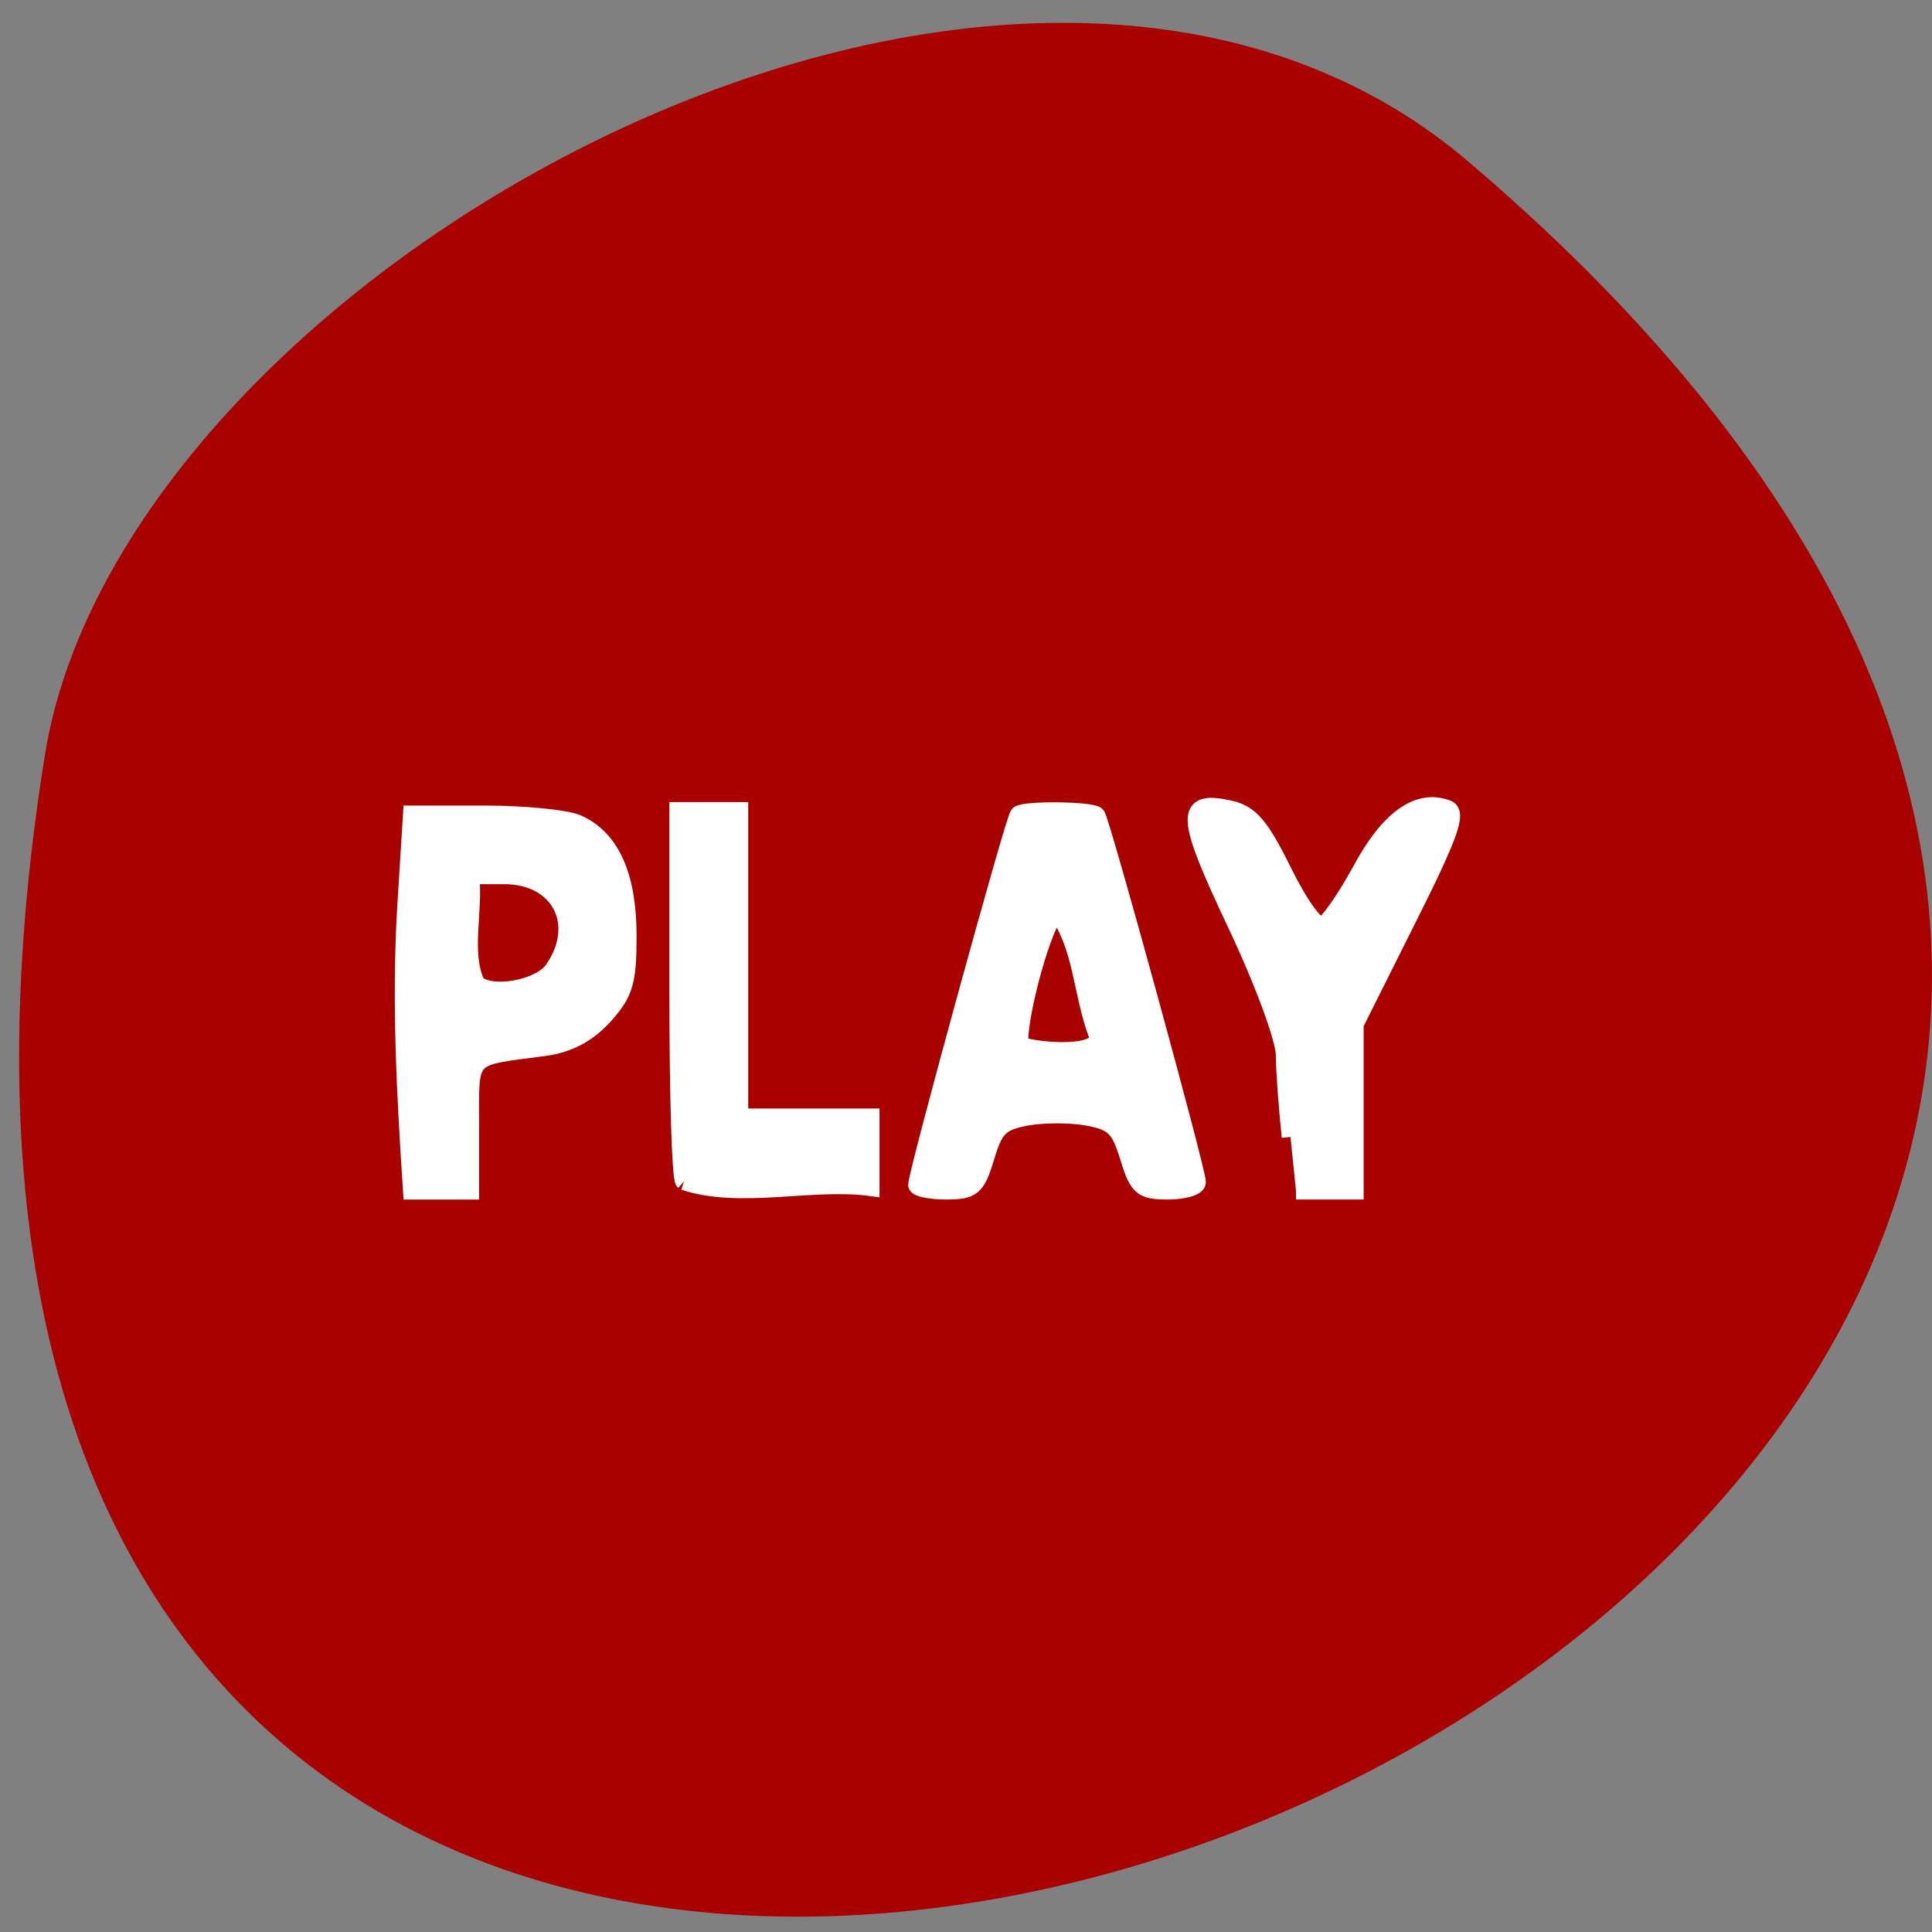<svg xmlns="http://www.w3.org/2000/svg" viewBox="0 0 22 22"><rect x="0" y="0" width="22" height="22" fill="#808080" stroke="none"/><path d="m 16.711 1.832 c 19.17 16.293 -20.25 31.961 -16.199 6.762 c 0.887 -5.523 11.03 -11.152 16.199 -6.762" fill="#a90000"/><g fill="#fff" stroke="#fff" stroke-width="2.659" transform="matrix(0.075 0 0 0.075 1.041 1.346)"><path d="m 47.747 119.94 l 0.889 -14.249 h 11.04 c 6.069 0 12.452 0.629 14.179 1.414 c 5.075 2.305 7.586 8.02 7.586 17.03 c 0 6.967 -0.471 8.644 -3.61 12.154 c -2.564 2.776 -5.337 4.243 -8.999 4.767 c -12.03 1.572 -11.301 0.786 -11.301 11.839 v 9.953 c -2.982 0 -5.912 0 -8.894 0 c -0.942 -14.302 -1.727 -28.446 -0.889 -42.905 m 22.34 9.377 c 4.866 -6.967 1.046 -14.354 -7.429 -14.354 h -5.127 c 0.68 5.082 -1.308 11.735 0.889 16.397 c 2.145 2.148 9.627 0.838 11.667 -2.043"/><path d="m 89.97 161.43 c -0.523 -0.471 -0.889 -13.359 -0.889 -28.551 v -27.713 c 3.087 0 6.174 0 9.313 0 v 46.519 c 6.645 0 13.289 0 19.934 0 c 0 3.562 0 7.125 0 10.634 c -9.05 -1.205 -19.724 1.938 -28.357 -0.891"/><path d="m 125.34 161.95 c 0 -1.781 14.754 -55.53 15.434 -56.21 c 0.785 -0.786 10.987 -0.681 11.824 0.105 c 0.68 0.681 15.277 53.906 15.277 55.687 c 0 0.733 -1.988 1.31 -4.447 1.31 c -3.976 0 -4.552 -0.524 -5.964 -5.186 c -1.36 -4.4 -2.25 -5.291 -6.226 -6.02 c -2.511 -0.471 -6.697 -0.471 -9.261 0 c -3.976 0.733 -4.866 1.624 -6.174 6.02 c -1.413 4.662 -1.988 5.186 -6.02 5.186 c -2.459 0 -4.447 -0.419 -4.447 -0.891 m 27.415 -22.736 c -2.407 -6.286 -2.25 -13.568 -6.278 -18.912 c -2.616 3.615 -6.069 17.55 -5.494 20.483 c 3.087 0.995 12.661 1.676 11.772 -1.572"/><path d="m 182.05 154.67 c -0.471 -4.505 -0.889 -10.111 -0.889 -12.416 c 0 -2.41 -3.191 -11.11 -7.377 -19.959 c -7.796 -16.502 -7.9 -18.912 -0.994 -17.392 c 3.139 0.681 4.709 2.515 8.162 9.534 c 2.459 4.977 4.97 8.487 5.912 8.172 c 0.889 -0.262 3.505 -4.03 5.86 -8.329 c 4.238 -7.91 8.737 -11.11 13.13 -9.43 c 1.57 0.576 0.366 3.981 -6.02 16.711 l -8 15.978 v 25.303 c -2.982 0 -5.964 0 -8.947 0"/></g></svg>